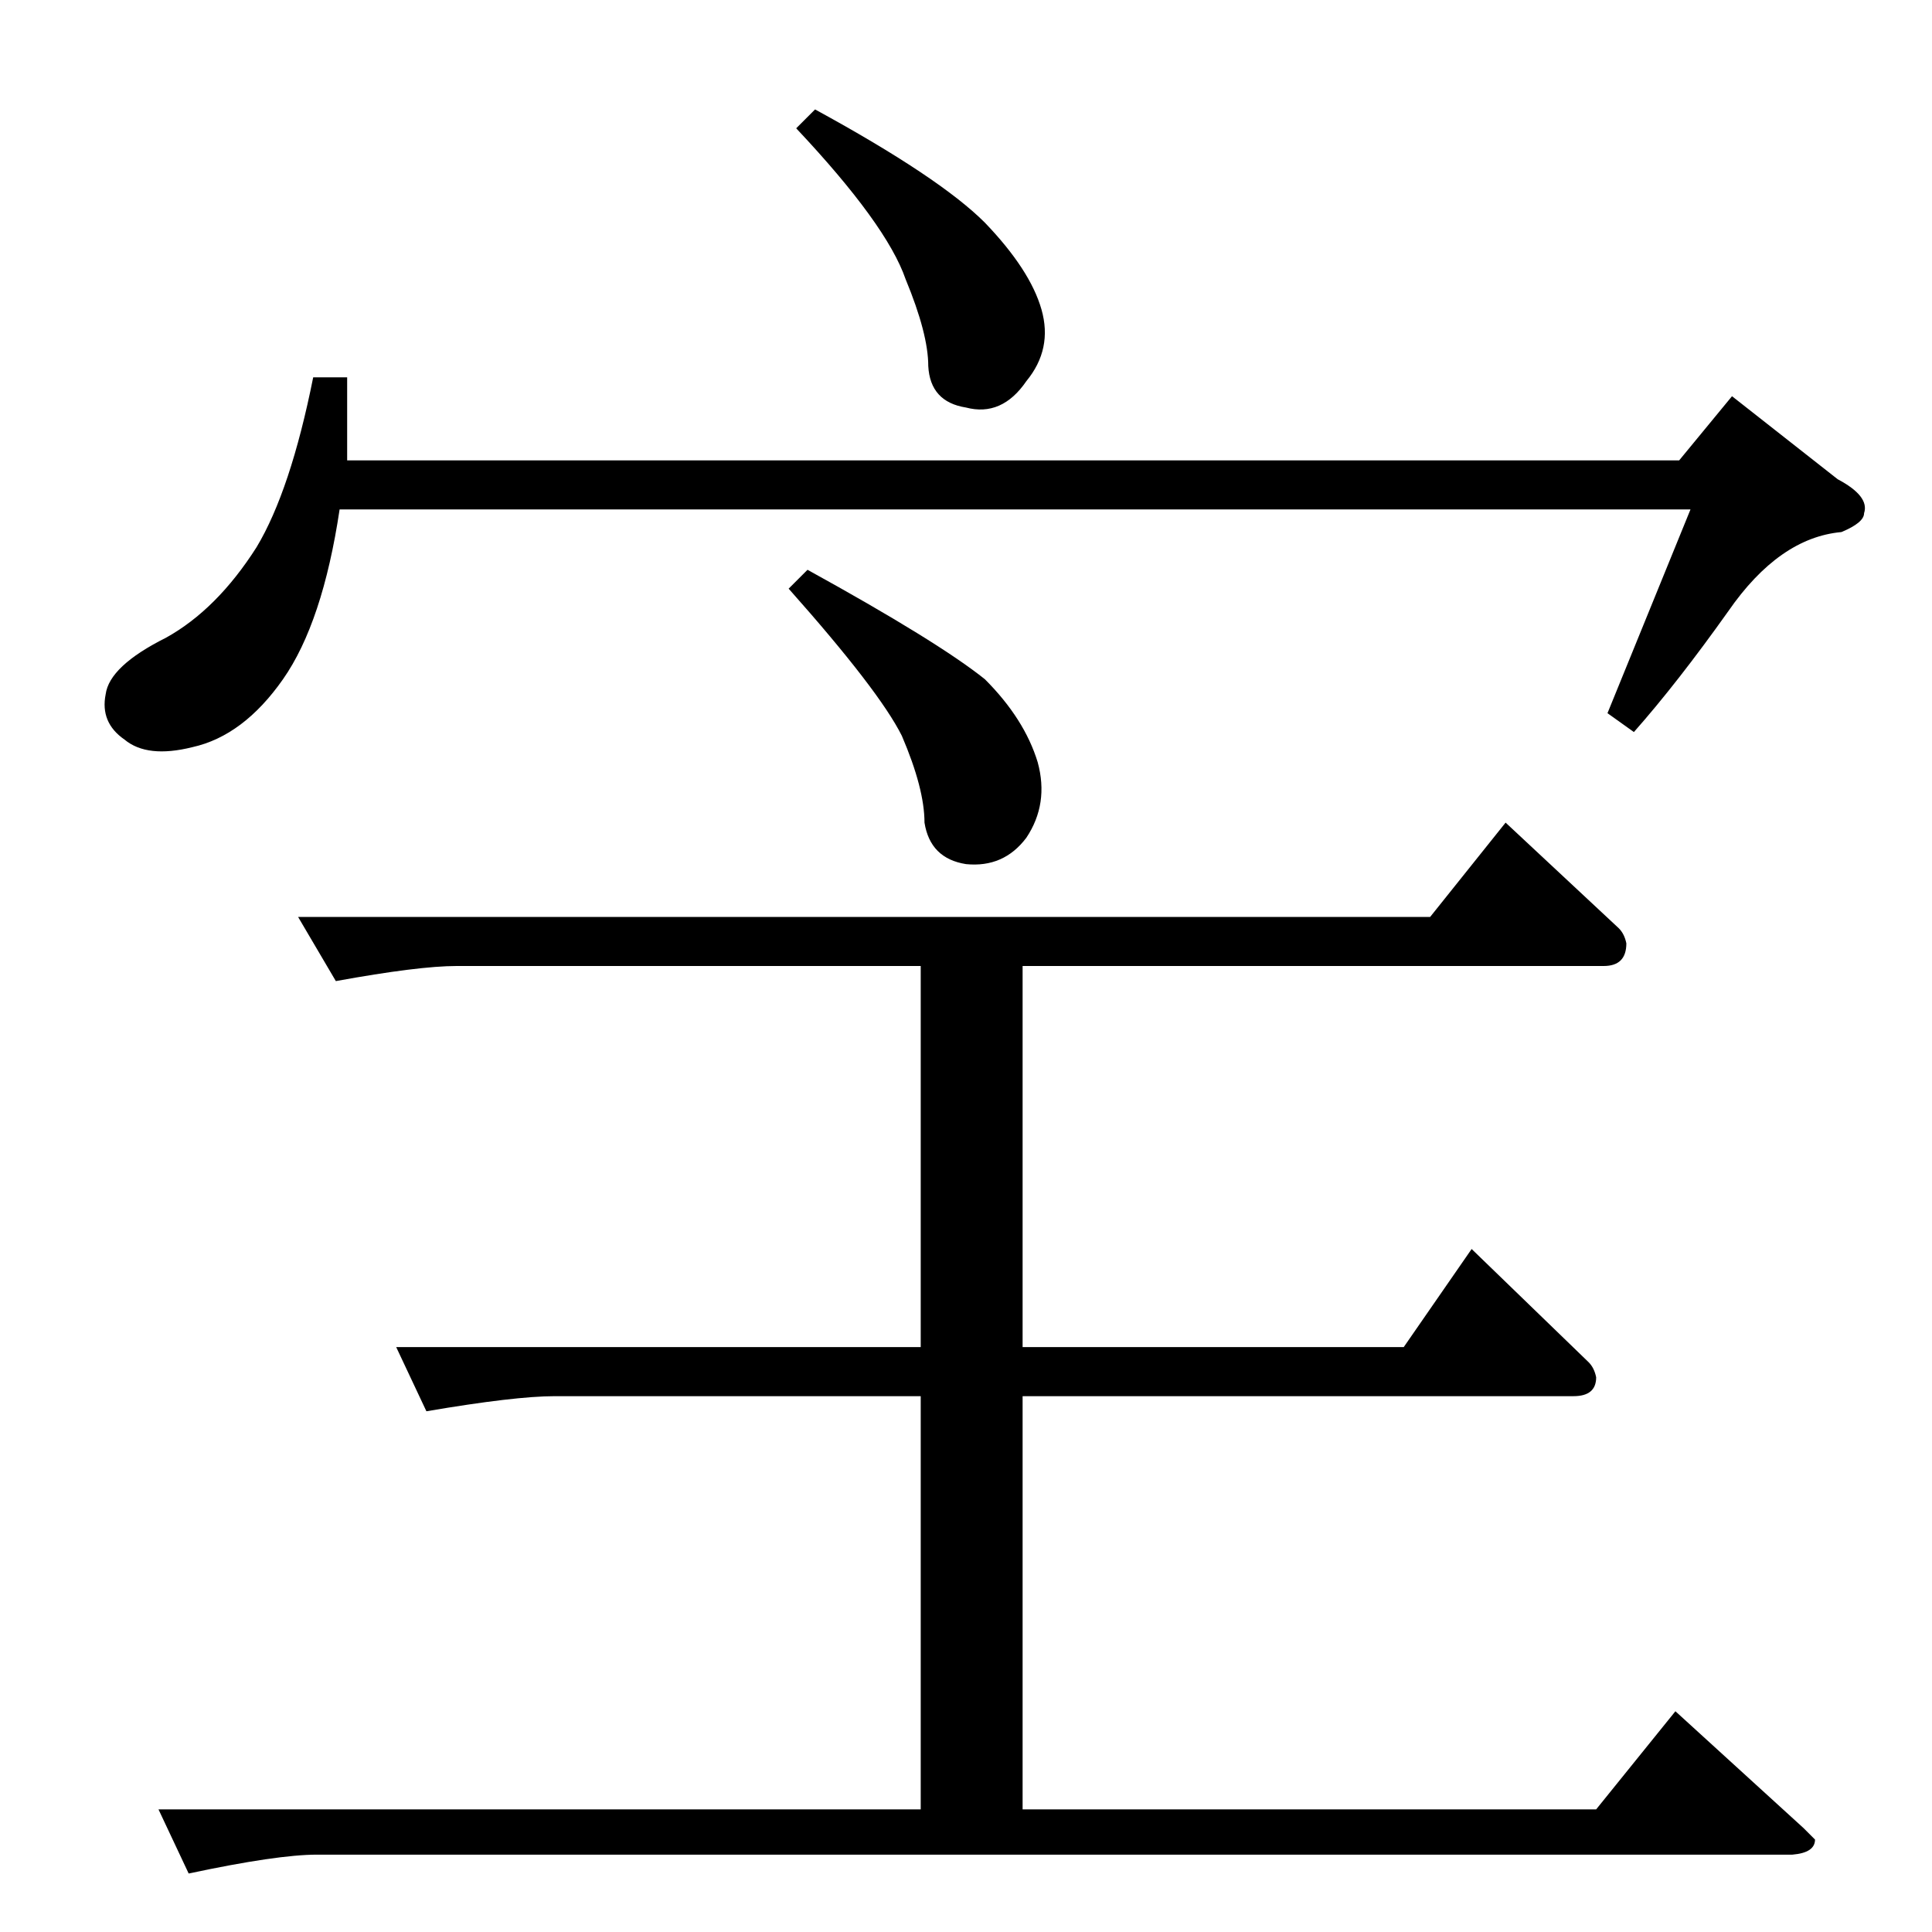 <?xml version="1.0" standalone="no"?>
<!DOCTYPE svg PUBLIC "-//W3C//DTD SVG 1.1//EN" "http://www.w3.org/Graphics/SVG/1.1/DTD/svg11.dtd" >
<svg xmlns="http://www.w3.org/2000/svg" xmlns:xlink="http://www.w3.org/1999/xlink" version="1.1" viewBox="0 -205 1024 1024">
  <g transform="matrix(1 0 0 -1 0 819)">
   <path fill="currentColor"
d="M158 538h600l40 50l60 -56q3 -3 4 -8q0 -12 -12 -12h-308v-202h202l36 52l62 -60q3 -3 4 -8q0 -10 -12 -10h-292v-219h304l42 52l68 -62l6 -6q0 -7 -12 -8h-782q-21 0 -68 -10l-16 34h404v219h-194q-21 0 -68 -8l-16 34h278v202h-246q-20 0 -64 -8l-20 34v0v0zM418 712
l10 10q69 -38 94 -58q21 -21 28 -44q6 -22 -6 -40q-12 -16 -32 -14q-19 3 -22 22q0 18 -12 46q-12 24 -60 78v0v0zM890 780l28 34l56 -44q17 -9 14 -18q0 -5 -12 -10q-33 -3 -60 -42q-27 -38 -50 -64l-14 10l44 108h-716q-9 -60 -30 -90t-48 -36q-24 -6 -36 4q-13 9 -10 24
q2 15 32 30q27 15 48 48q18 30 30 90h18v-44h706v0v0zM422 956l10 10q66 -36 90 -60q24 -25 30 -46t-8 -38q-13 -19 -32 -14q-19 3 -20 22q0 17 -12 46q-10 29 -58 80v0v0z" />
  </g>

</svg>
